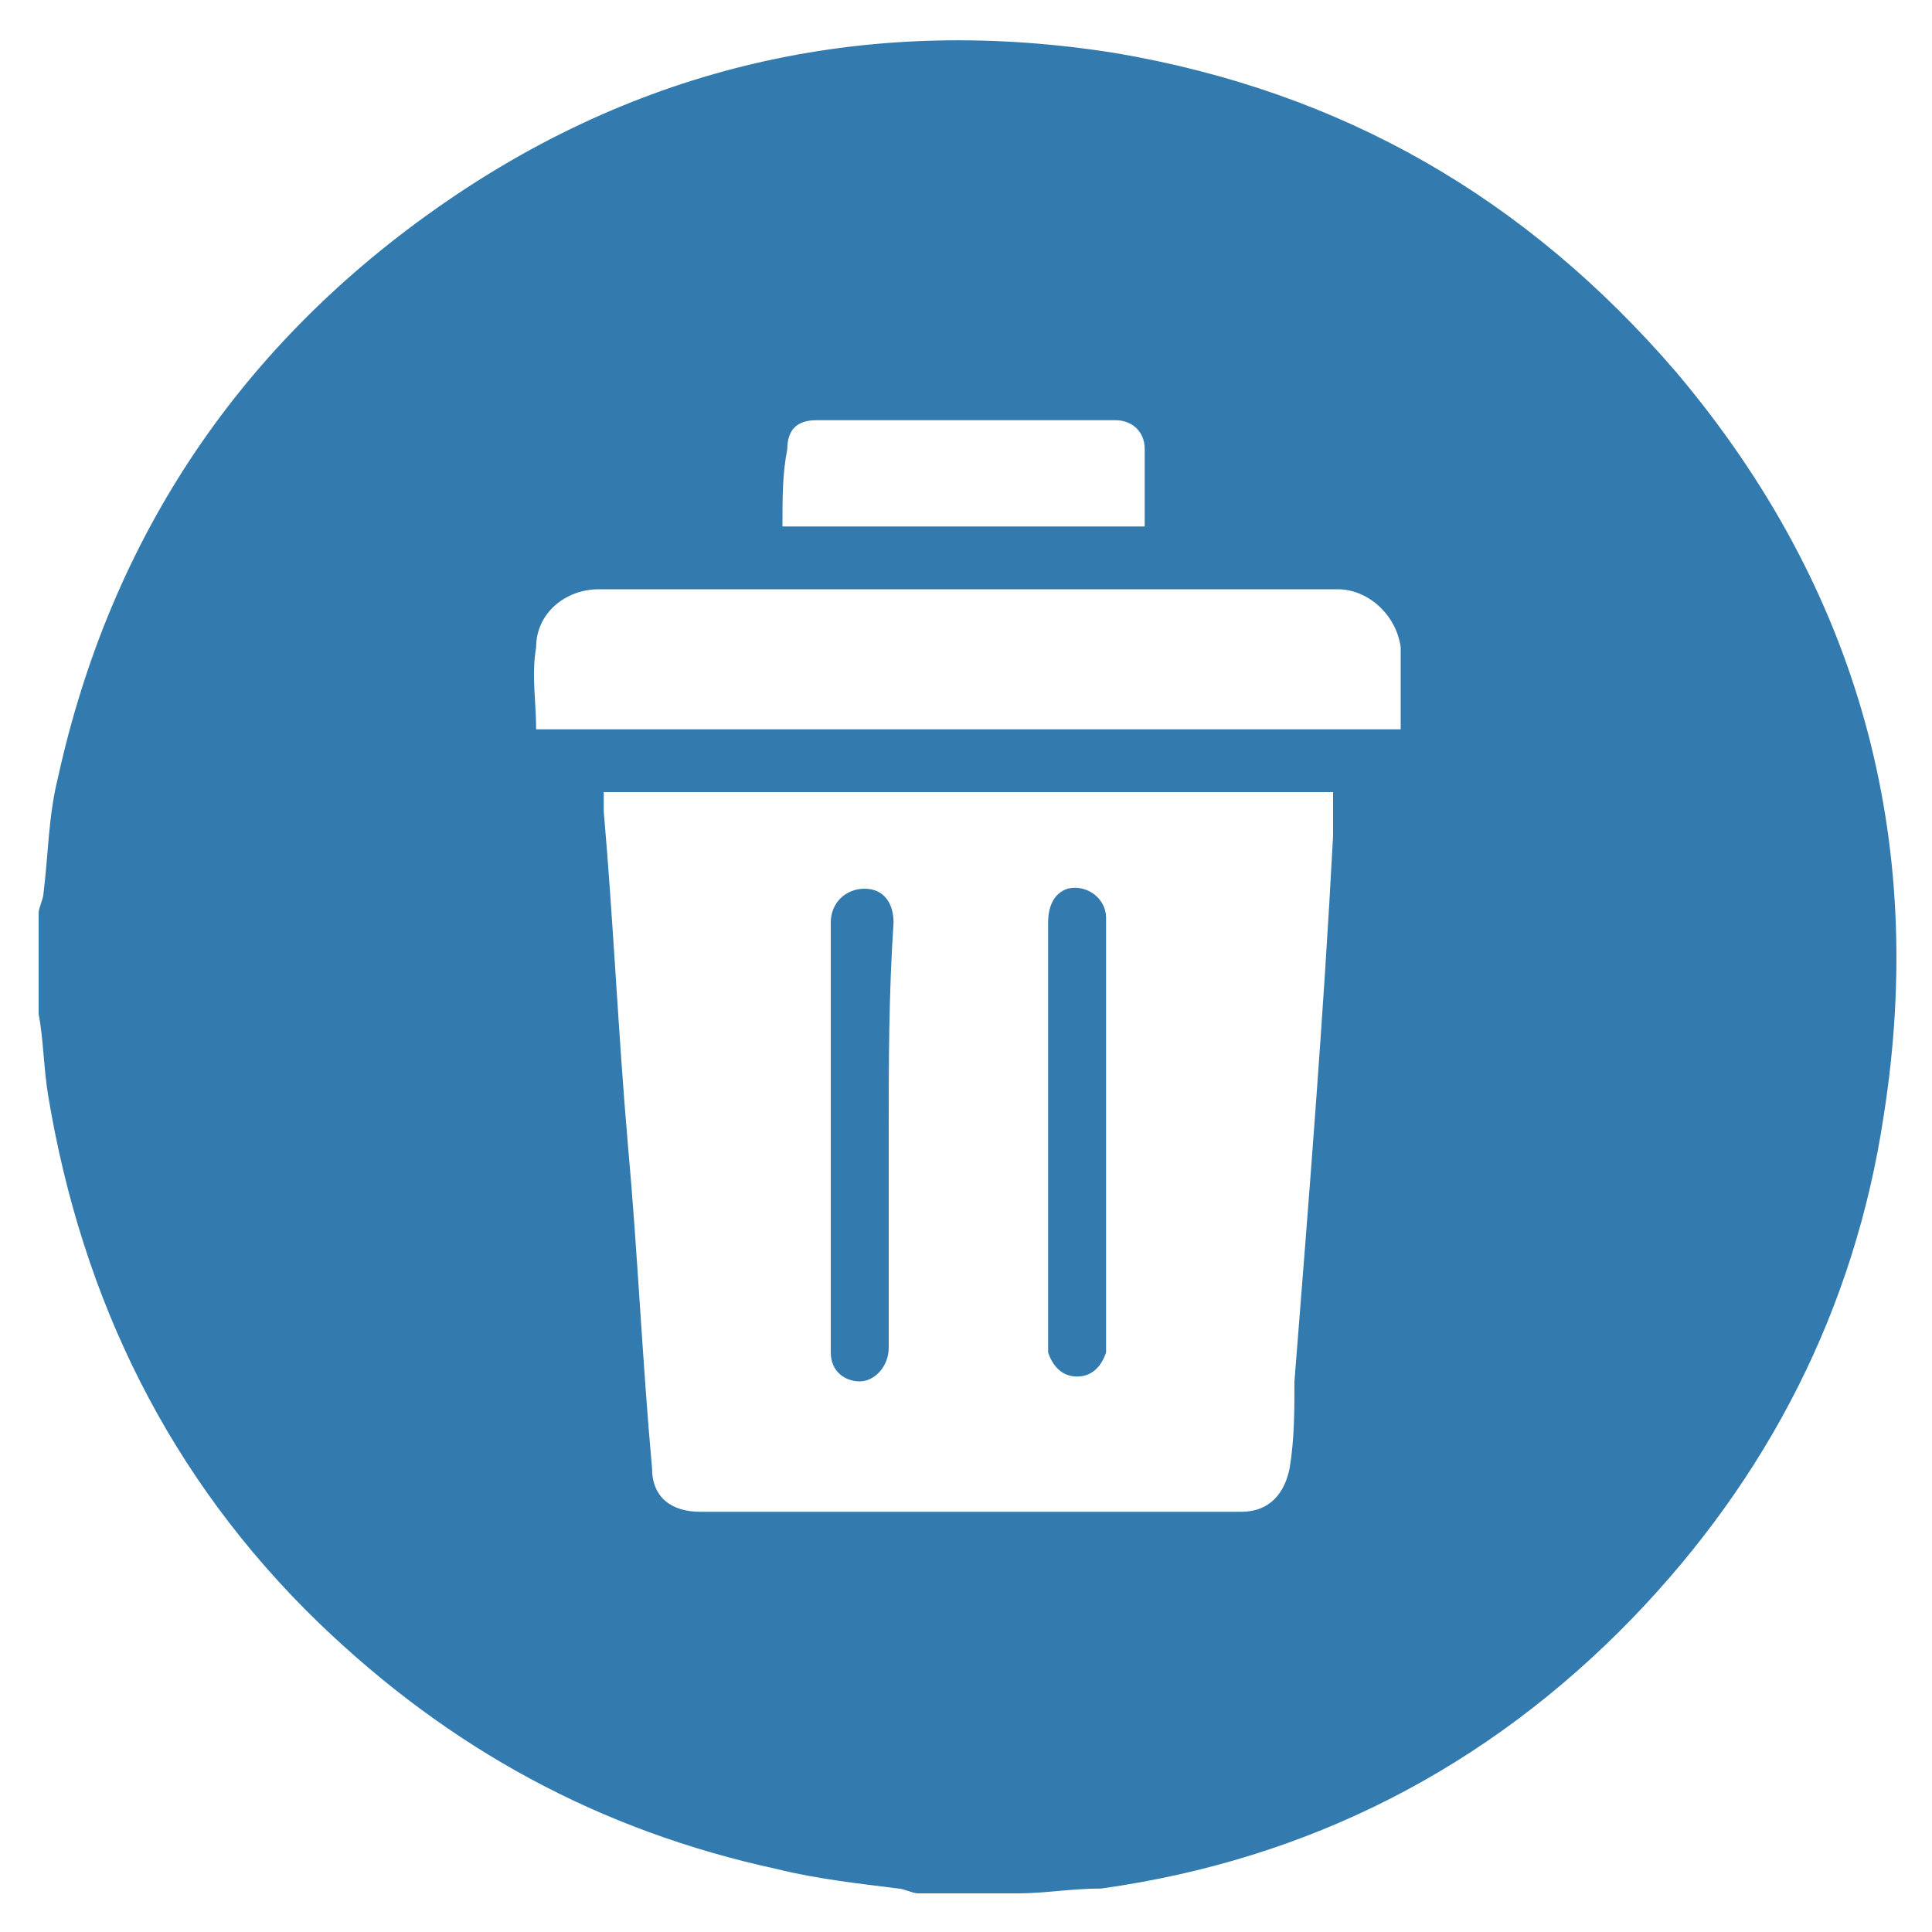 <?xml version="1.0" encoding="utf-8"?>
<!-- Generator: Adobe Illustrator 27.8.0, SVG Export Plug-In . SVG Version: 6.00 Build 0)  -->
<svg version="1.1" id="Layer_1" xmlns="http://www.w3.org/2000/svg" xmlns:xlink="http://www.w3.org/1999/xlink" x="0px" y="0px"
	 width="40px" height="40px" viewBox="0 0 40 40" style="enable-background:new 0 0 40 40;" xml:space="preserve">
<style type="text/css">
	.st0{fill:#337BAE;}
</style>
<g>
	<path class="st0" d="M21.1,39.2c-0.7,0-1.4,0-2.1,0c-0.1,0-0.3-0.1-0.4-0.1c-0.8-0.1-1.7-0.2-2.5-0.4c-3.7-0.8-6.8-2.5-9.5-5.1
		c-3.1-3-4.9-6.7-5.6-10.9c-0.1-0.6-0.1-1.2-0.2-1.7c0-0.7,0-1.4,0-2.1c0-0.1,0.1-0.3,0.1-0.4C1,17.7,1,16.9,1.2,16.1
		c1.1-5,3.8-9,8-11.9c4.2-2.9,8.9-3.9,13.9-3.1c4.7,0.8,8.5,3,11.6,6.6c3.8,4.5,5.2,9.7,4.3,15.4c-0.6,4-2.4,7.5-5.2,10.4
		c-3,3.1-6.7,5-11,5.6C22.2,39.1,21.6,39.2,21.1,39.2z M12.5,16.4c0,0.1,0,0.2,0,0.4c0.2,2.3,0.3,4.6,0.5,6.9
		c0.2,2.2,0.3,4.5,0.5,6.7c0,0.6,0.4,0.9,1,0.9c3.7,0,7.5,0,11.2,0c0.6,0,0.9-0.4,1-0.9c0.1-0.6,0.1-1.2,0.1-1.8
		c0.3-3.8,0.6-7.5,0.8-11.3c0-0.3,0-0.6,0-0.9C22.5,16.4,17.5,16.4,12.5,16.4z M29,15.1c0-0.6,0-1.1,0-1.7c-0.1-0.7-0.7-1.2-1.3-1.2
		c-5.1,0-10.2,0-15.3,0c-0.7,0-1.3,0.5-1.3,1.2c-0.1,0.6,0,1.1,0,1.7C17,15.1,23,15.1,29,15.1z M16.2,10.9c2.5,0,5,0,7.5,0
		c0-0.5,0-1.1,0-1.6c0-0.4-0.3-0.6-0.6-0.6c-2.1,0-4.2,0-6.2,0c-0.4,0-0.6,0.2-0.6,0.6C16.2,9.8,16.2,10.3,16.2,10.9z"/>
	<path class="st0" d="M18.4,23.5c0,1.5,0,2.9,0,4.4c0,0.4-0.3,0.7-0.6,0.7c-0.3,0-0.6-0.2-0.6-0.6c0-0.1,0-0.3,0-0.4
		c0-2.2,0-4.4,0-6.6c0-0.5,0-1.1,0-1.6c0-0.1,0-0.2,0-0.3c0-0.4,0.3-0.7,0.7-0.7c0.4,0,0.6,0.3,0.6,0.7C18.4,20.6,18.4,22,18.4,23.5
		z"/>
	<path class="st0" d="M22.9,23.5c0,1.4,0,2.8,0,4.1c0,0.1,0,0.3,0,0.4c-0.1,0.3-0.3,0.5-0.6,0.5c-0.3,0-0.5-0.2-0.6-0.5
		c0-0.1,0-0.1,0-0.2c0-2.9,0-5.8,0-8.7c0-0.3,0.1-0.6,0.4-0.7c0.4-0.1,0.8,0.2,0.8,0.6c0,0.7,0,1.3,0,2
		C22.9,21.9,22.9,22.7,22.9,23.5z"/>
</g>
</svg>
